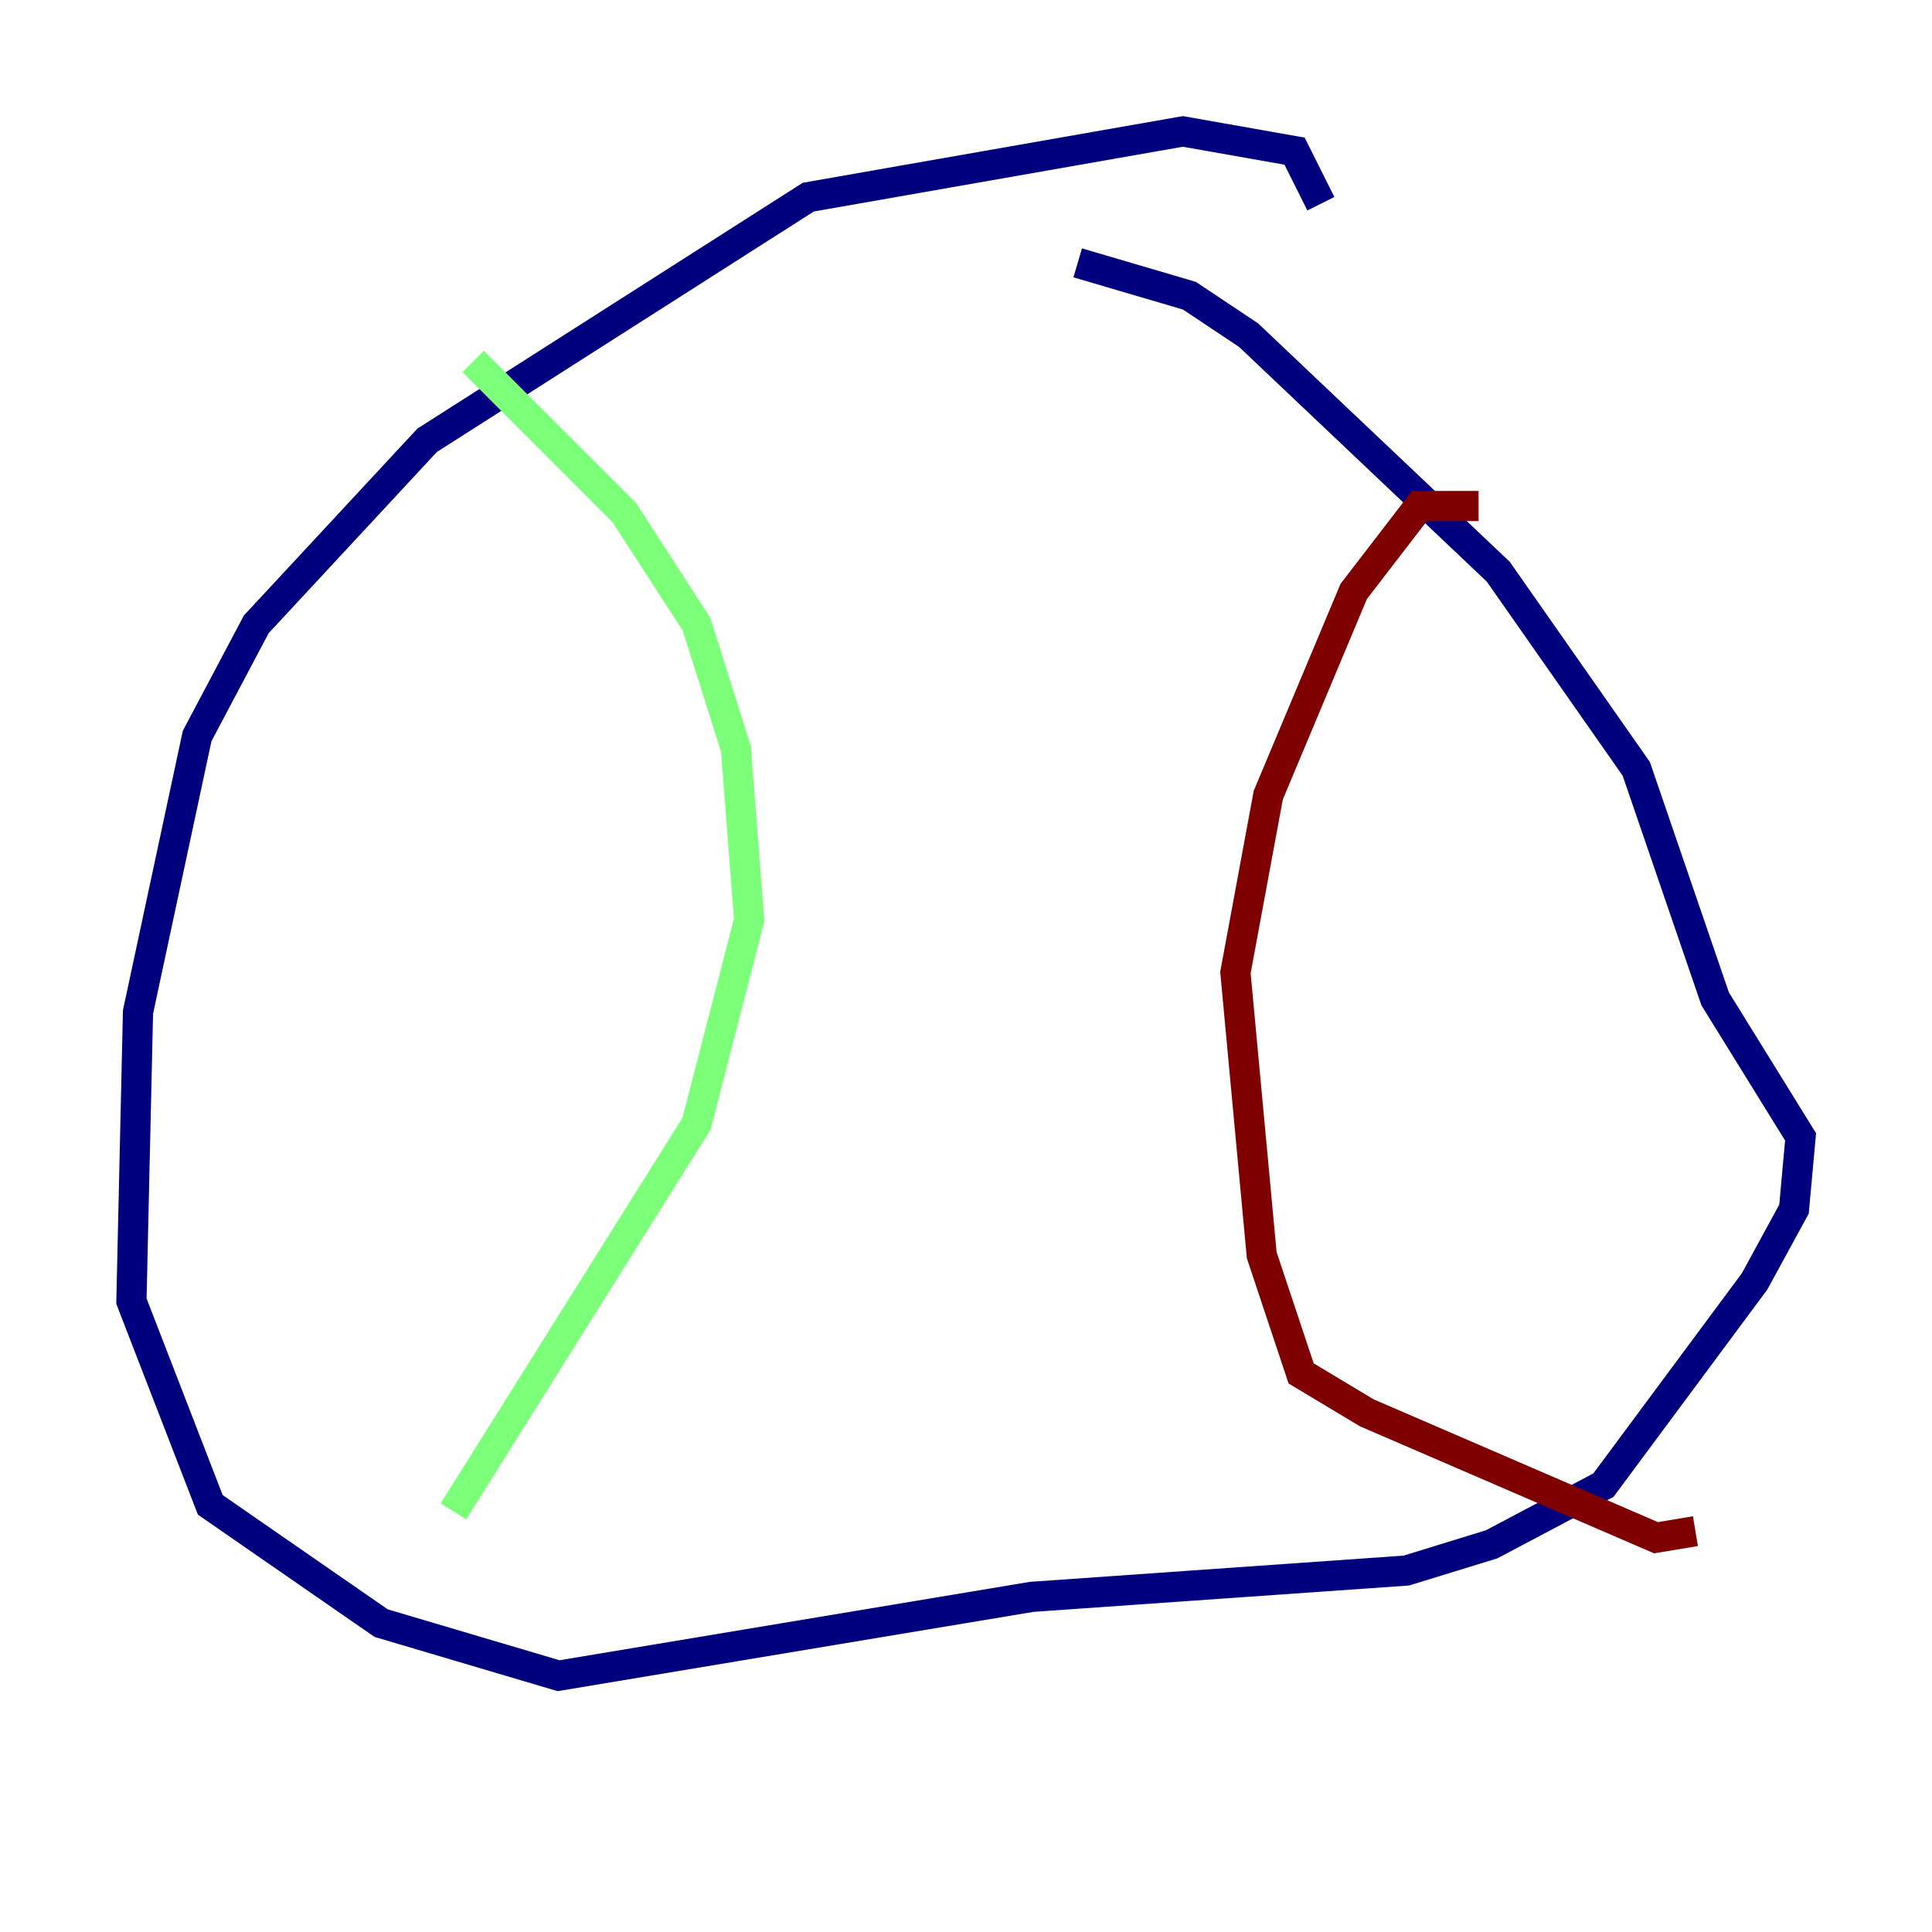 <?xml version="1.0" encoding="utf-8" ?>
<svg baseProfile="tiny" height="128" version="1.2" viewBox="0,0,128,128" width="128" xmlns="http://www.w3.org/2000/svg" xmlns:ev="http://www.w3.org/2001/xml-events" xmlns:xlink="http://www.w3.org/1999/xlink"><defs /><polyline fill="none" points="87.51,13.497 85.769,10.014 78.367,8.707 53.551,13.061 28.299,29.17 16.98,41.361 13.061,48.762 9.143,67.048 8.707,86.204 13.932,99.701 25.252,107.537 37.007,111.02 68.354,105.796 93.17,104.054 98.83,102.313 106.231,98.395 116.245,84.898 118.857,80.109 119.293,75.32 113.633,66.177 108.408,50.939 99.265,37.878 82.721,22.204 78.803,19.592 71.401,17.415" stroke="#00007f" stroke-width="2" /><polyline fill="none" points="31.347,23.946 41.361,33.959 46.15,41.361 48.762,49.633 49.633,60.952 46.15,74.449 30.041,100.136" stroke="#7cff79" stroke-width="2" /><polyline fill="none" points="97.959,33.524 94.041,33.524 89.687,39.184 84.027,52.68 81.85,64.435 83.592,83.156 86.204,90.993 90.558,93.605 109.714,101.878 112.326,101.442" stroke="#7f0000" stroke-width="2" /></svg>